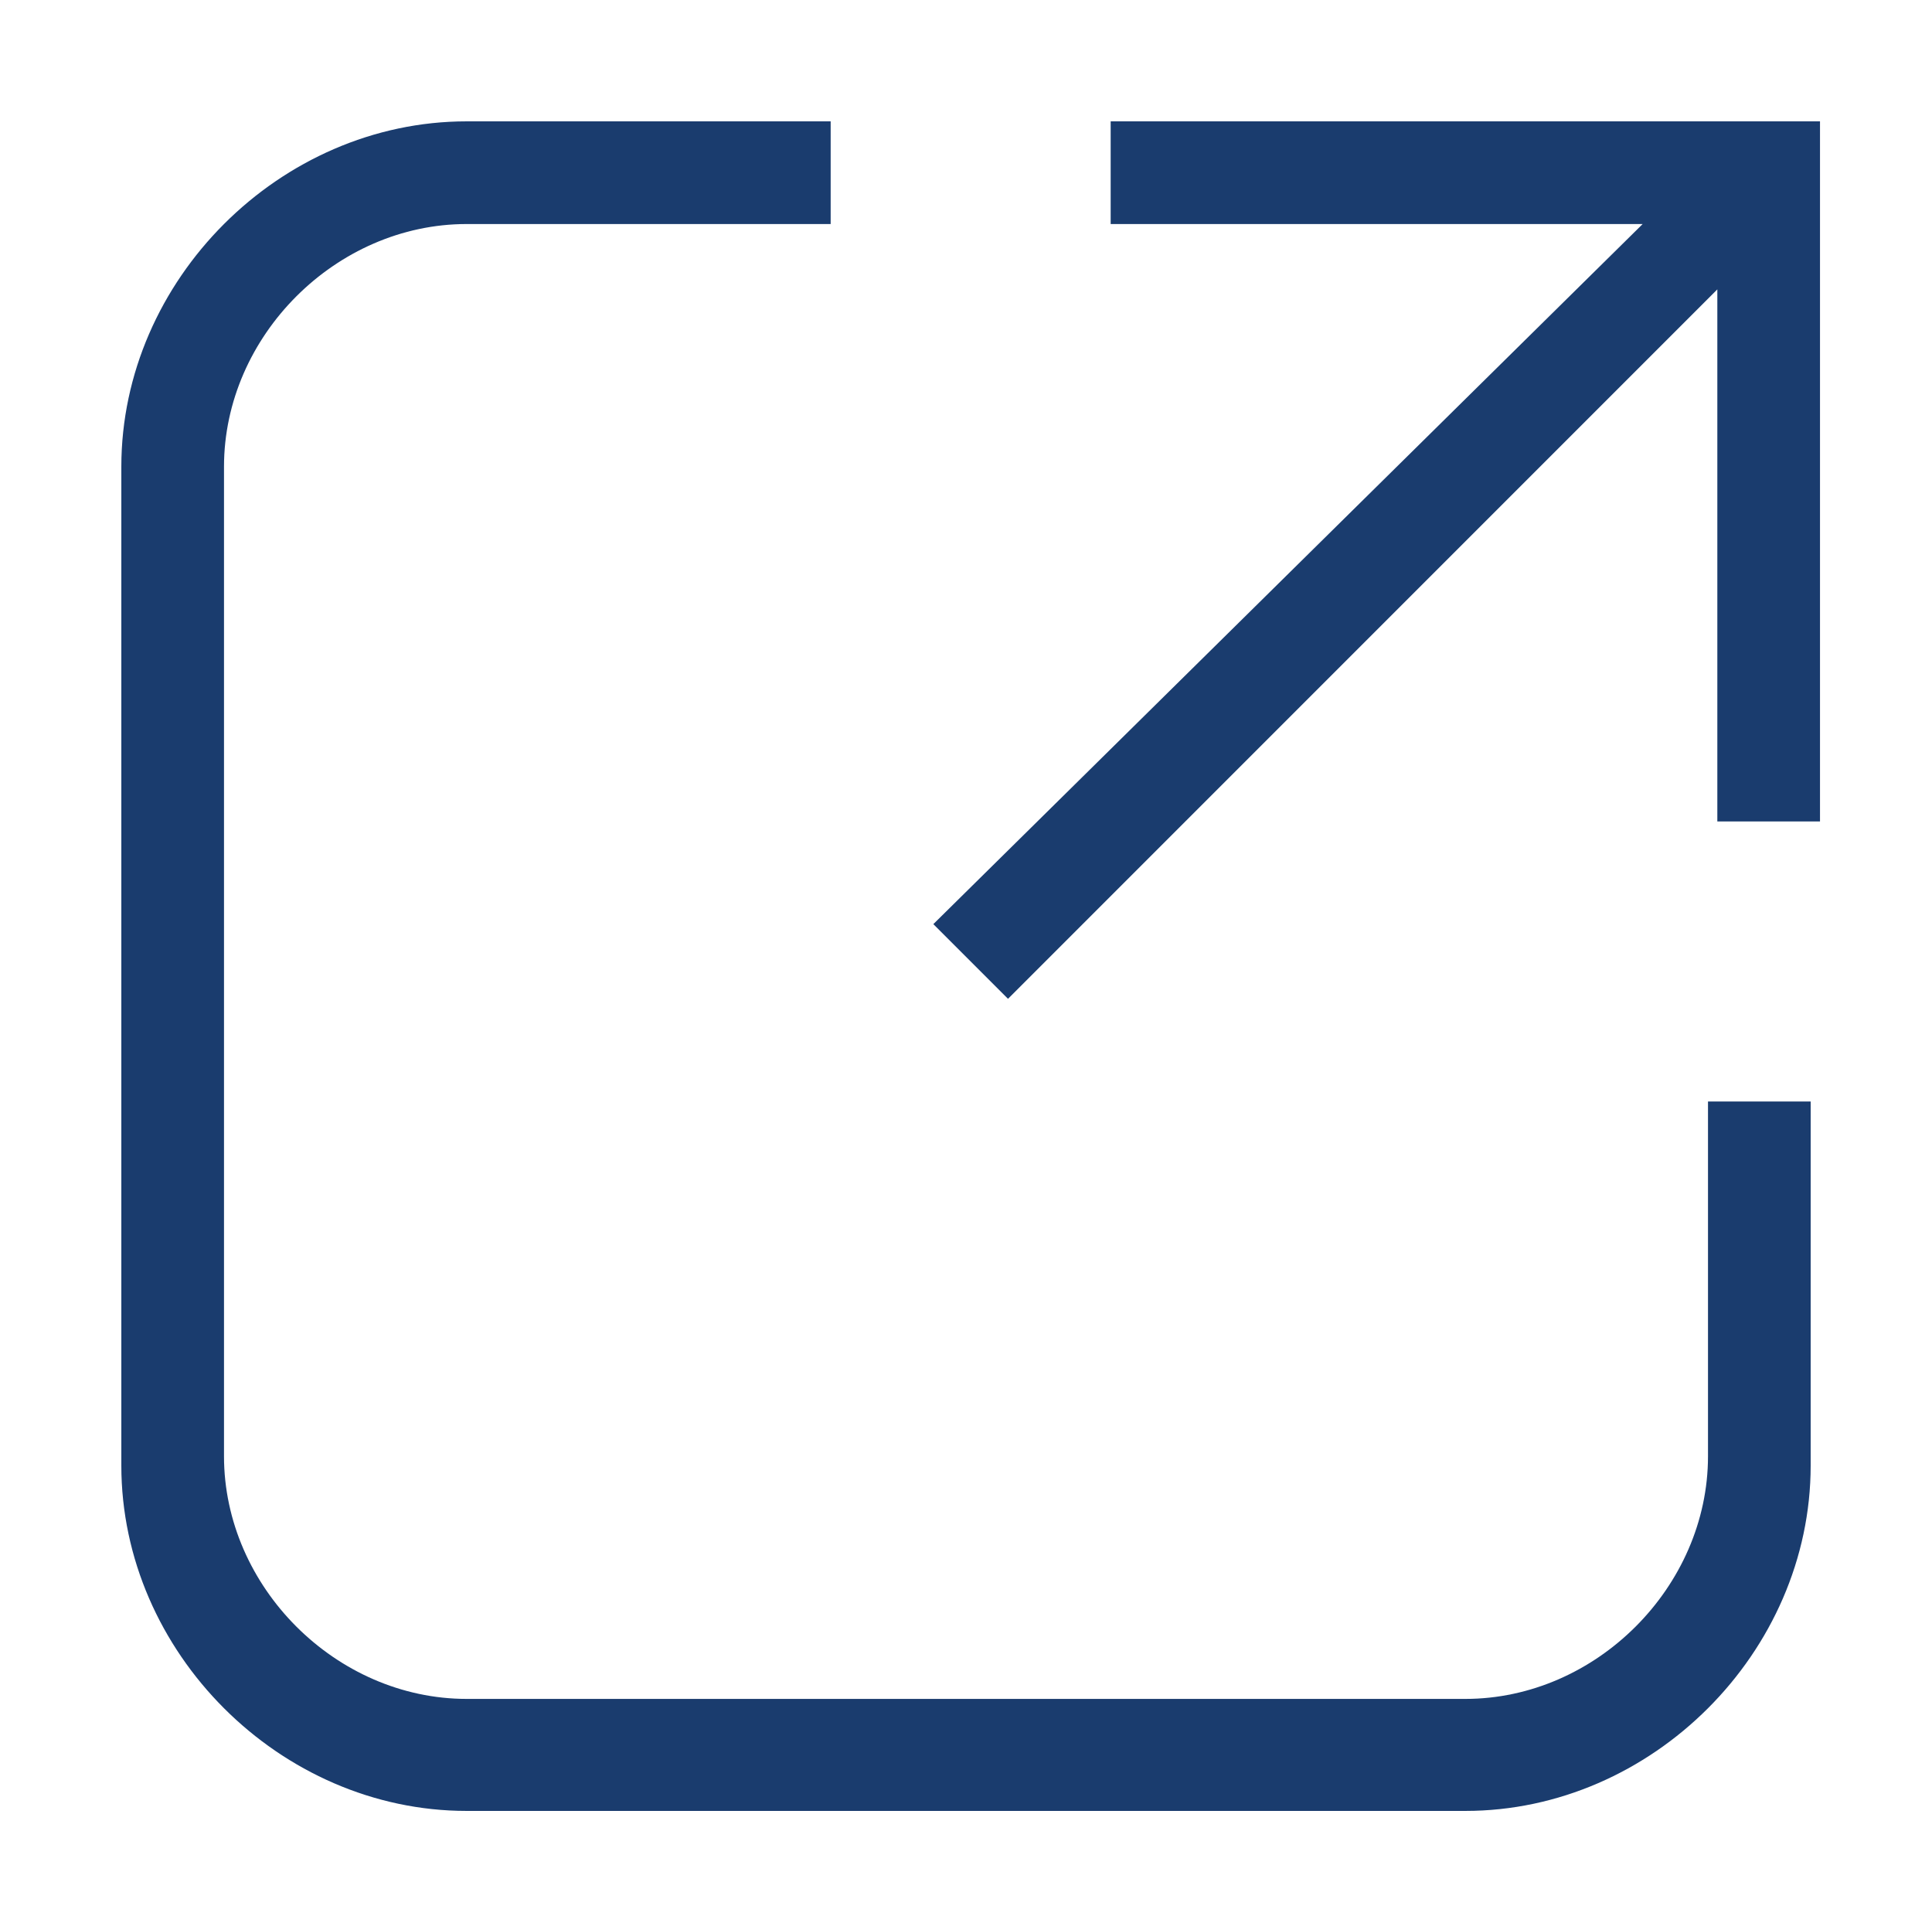 <?xml version="1.0" encoding="utf-8"?>
<!-- Generator: Adobe Illustrator 25.2.3, SVG Export Plug-In . SVG Version: 6.00 Build 0)  -->
<svg version="1.1" id="Raggruppa_1132" xmlns="http://www.w3.org/2000/svg" xmlns:xlink="http://www.w3.org/1999/xlink" x="0px"
	 y="0px" viewBox="0 0 20.7 20.6" style="enable-background:new 0 0 20.7 20.6;" xml:space="preserve">
<style type="text/css">
	.st0{fill:#1A3C6E;}
</style>
<g id="Raggruppa_1130">
	<g>
		<path id="Tracciato_8097_8_" class="st0" d="M18.3,1.3h-6.4v1.1h5.7L10,9.9l0.8,0.8l7.6-7.6v5.7h1.1V1.3H18.3z"/>
		<path id="Tracciato_8098_8_" class="st0" d="M18.3,15.6c0,1.4-1.2,2.6-2.6,2.6H5c-1.4,0-2.6-1.2-2.6-2.6V5c0-1.4,1.2-2.6,2.6-2.6
			h3.9V1.3H5c-2,0-3.7,1.7-3.7,3.7v10.7c0,2,1.7,3.7,3.7,3.7h10.7c2,0,3.7-1.7,3.7-3.7v-3.9h-1.1V15.6z"/>
	</g>
</g>
</svg>
